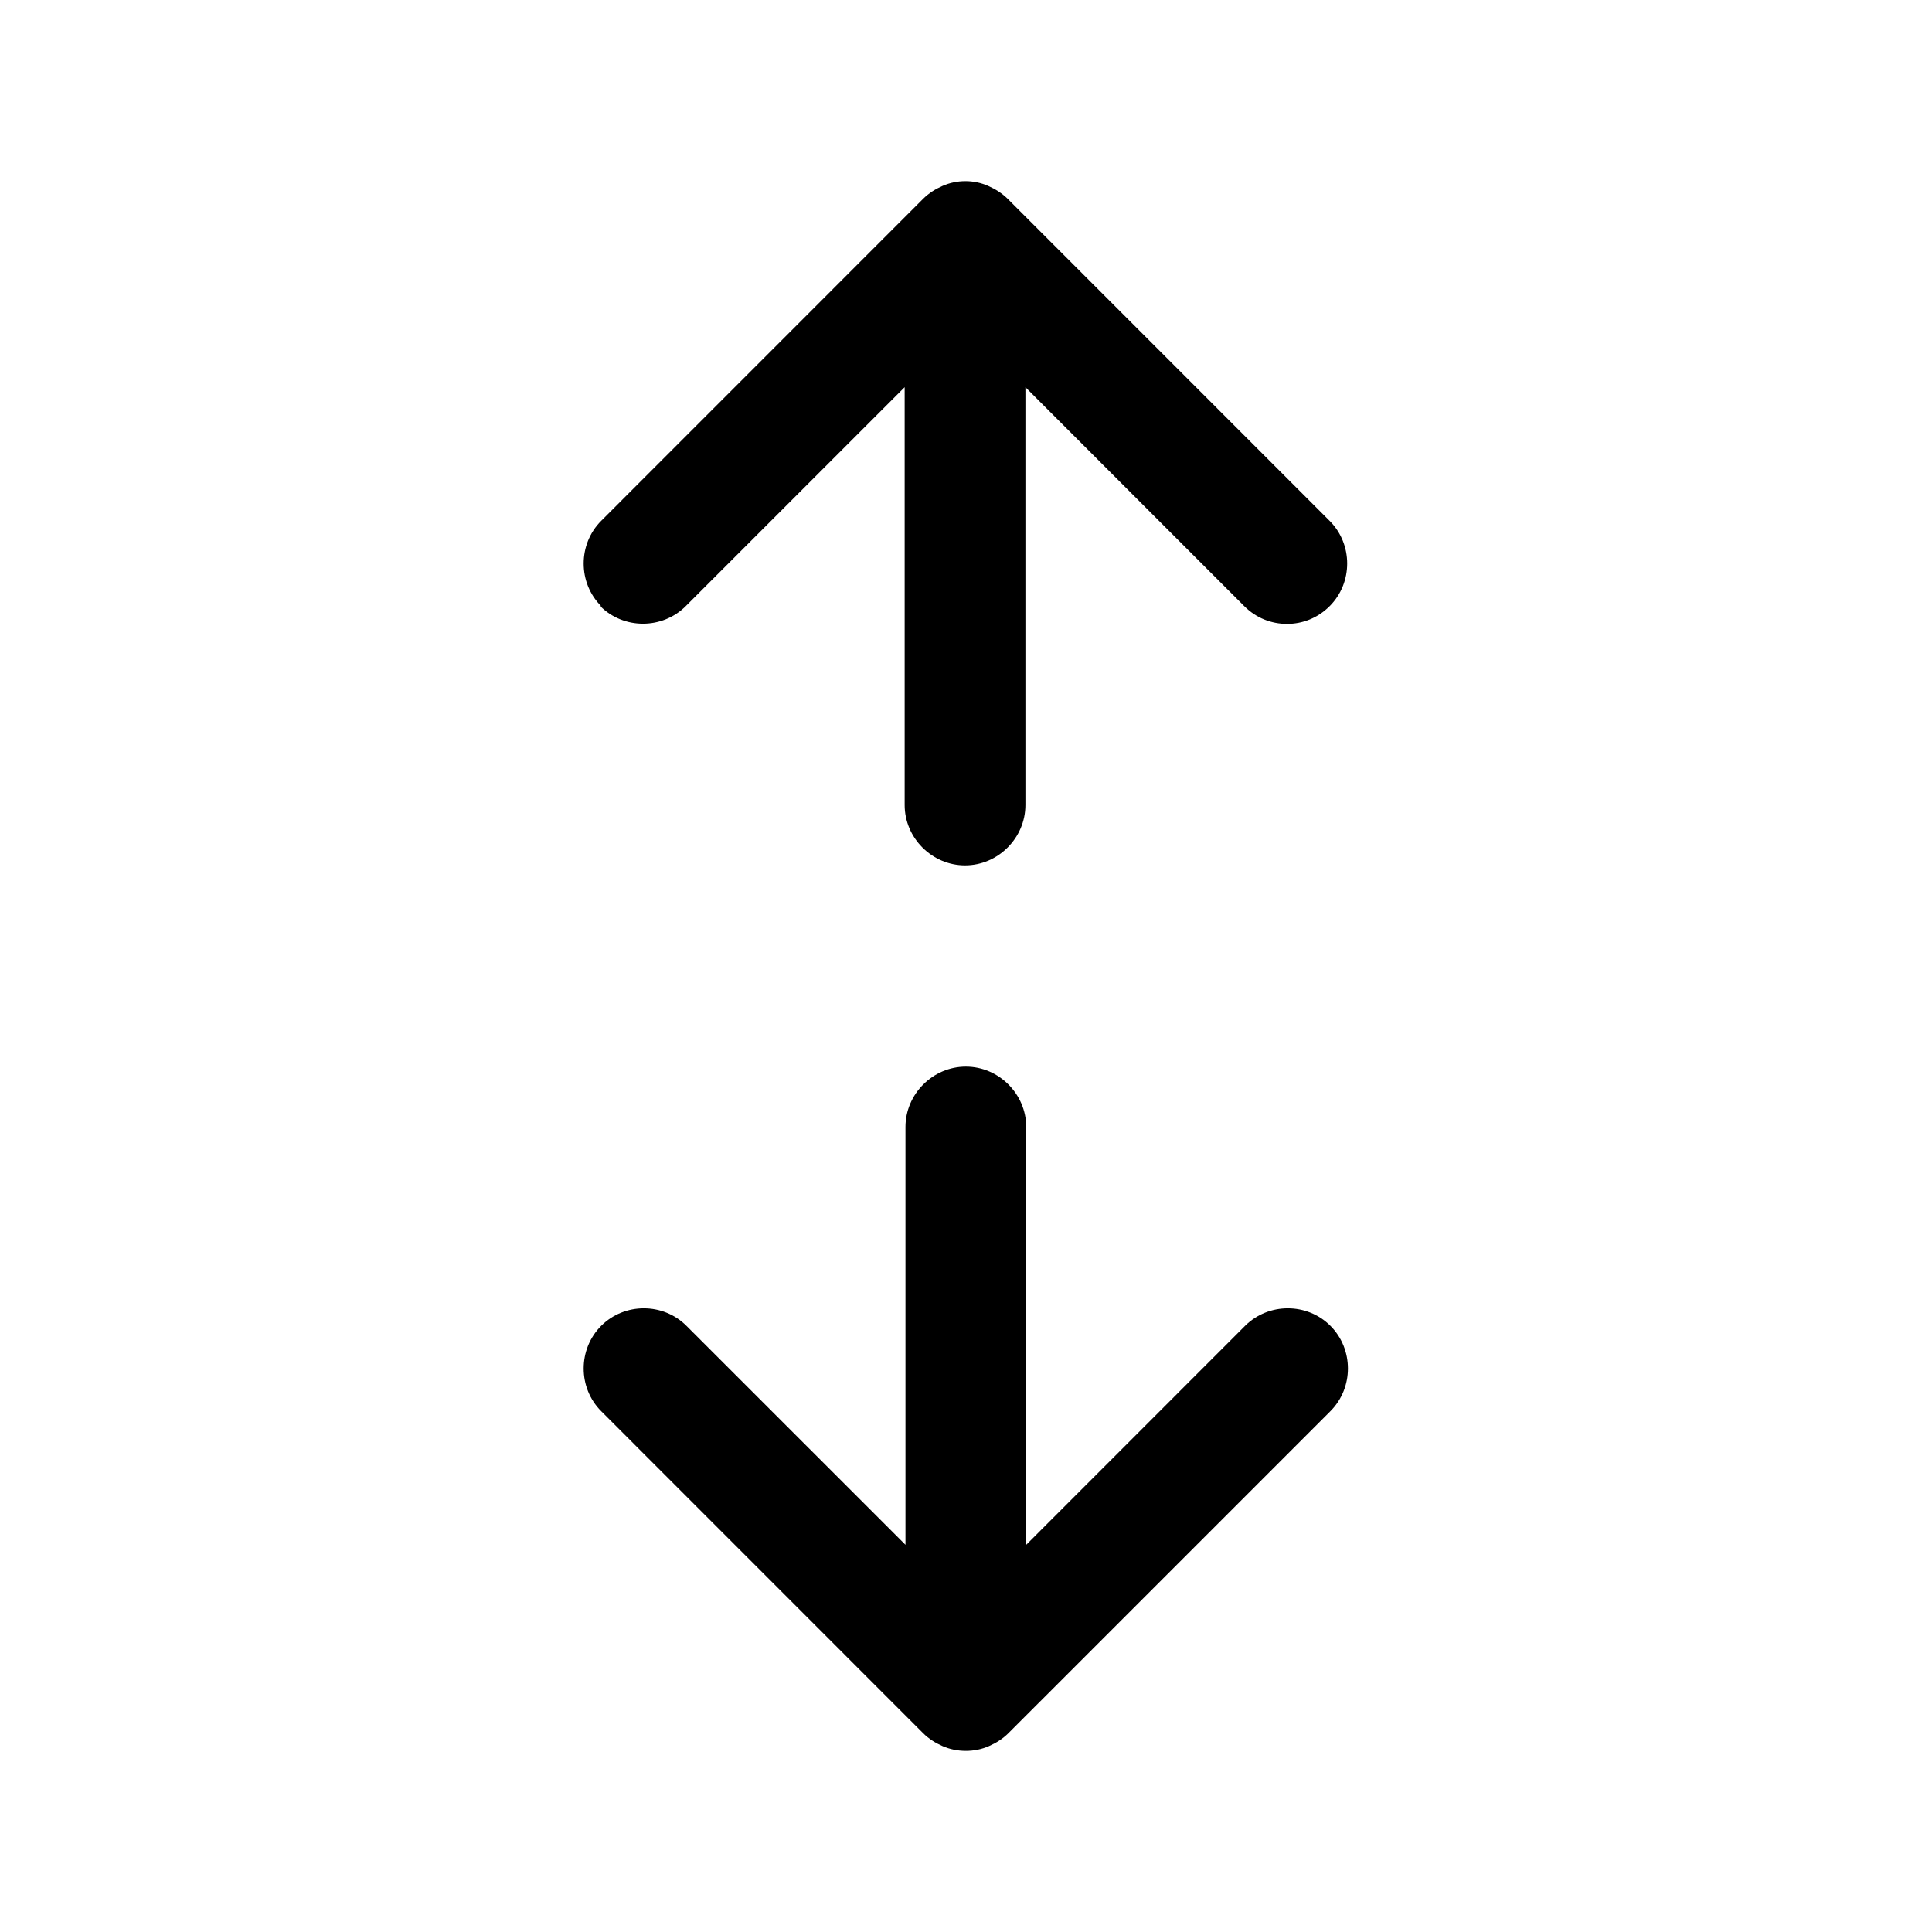 <svg width="24" height="24" viewBox="0 0 24 24" fill="none" xmlns="http://www.w3.org/2000/svg">
<path d="M7.468 7.53C7.178 7.24 7.178 6.76 7.468 6.47L11.467 2.47C11.537 2.4 11.617 2.35 11.707 2.31C11.887 2.23 12.098 2.23 12.277 2.31C12.367 2.35 12.447 2.4 12.518 2.47L16.517 6.47C16.808 6.76 16.808 7.24 16.517 7.53C16.367 7.68 16.177 7.75 15.988 7.75C15.797 7.75 15.607 7.68 15.457 7.53L12.738 4.81V10C12.738 10.41 12.398 10.75 11.988 10.75C11.578 10.75 11.238 10.41 11.238 10V4.81L8.518 7.53C8.227 7.82 7.747 7.82 7.457 7.53H7.468ZM15.467 16.47L12.748 19.19V14C12.748 13.59 12.408 13.25 11.998 13.25C11.588 13.25 11.248 13.59 11.248 14V19.19L8.527 16.47C8.238 16.18 7.758 16.18 7.468 16.47C7.178 16.76 7.178 17.24 7.468 17.53L11.467 21.53C11.537 21.6 11.617 21.65 11.707 21.69C11.797 21.73 11.898 21.75 11.998 21.75C12.098 21.75 12.197 21.73 12.287 21.69C12.377 21.65 12.457 21.6 12.527 21.53L16.527 17.53C16.817 17.24 16.817 16.76 16.527 16.47C16.238 16.18 15.758 16.18 15.467 16.47Z" fill="black"/>
</svg>
